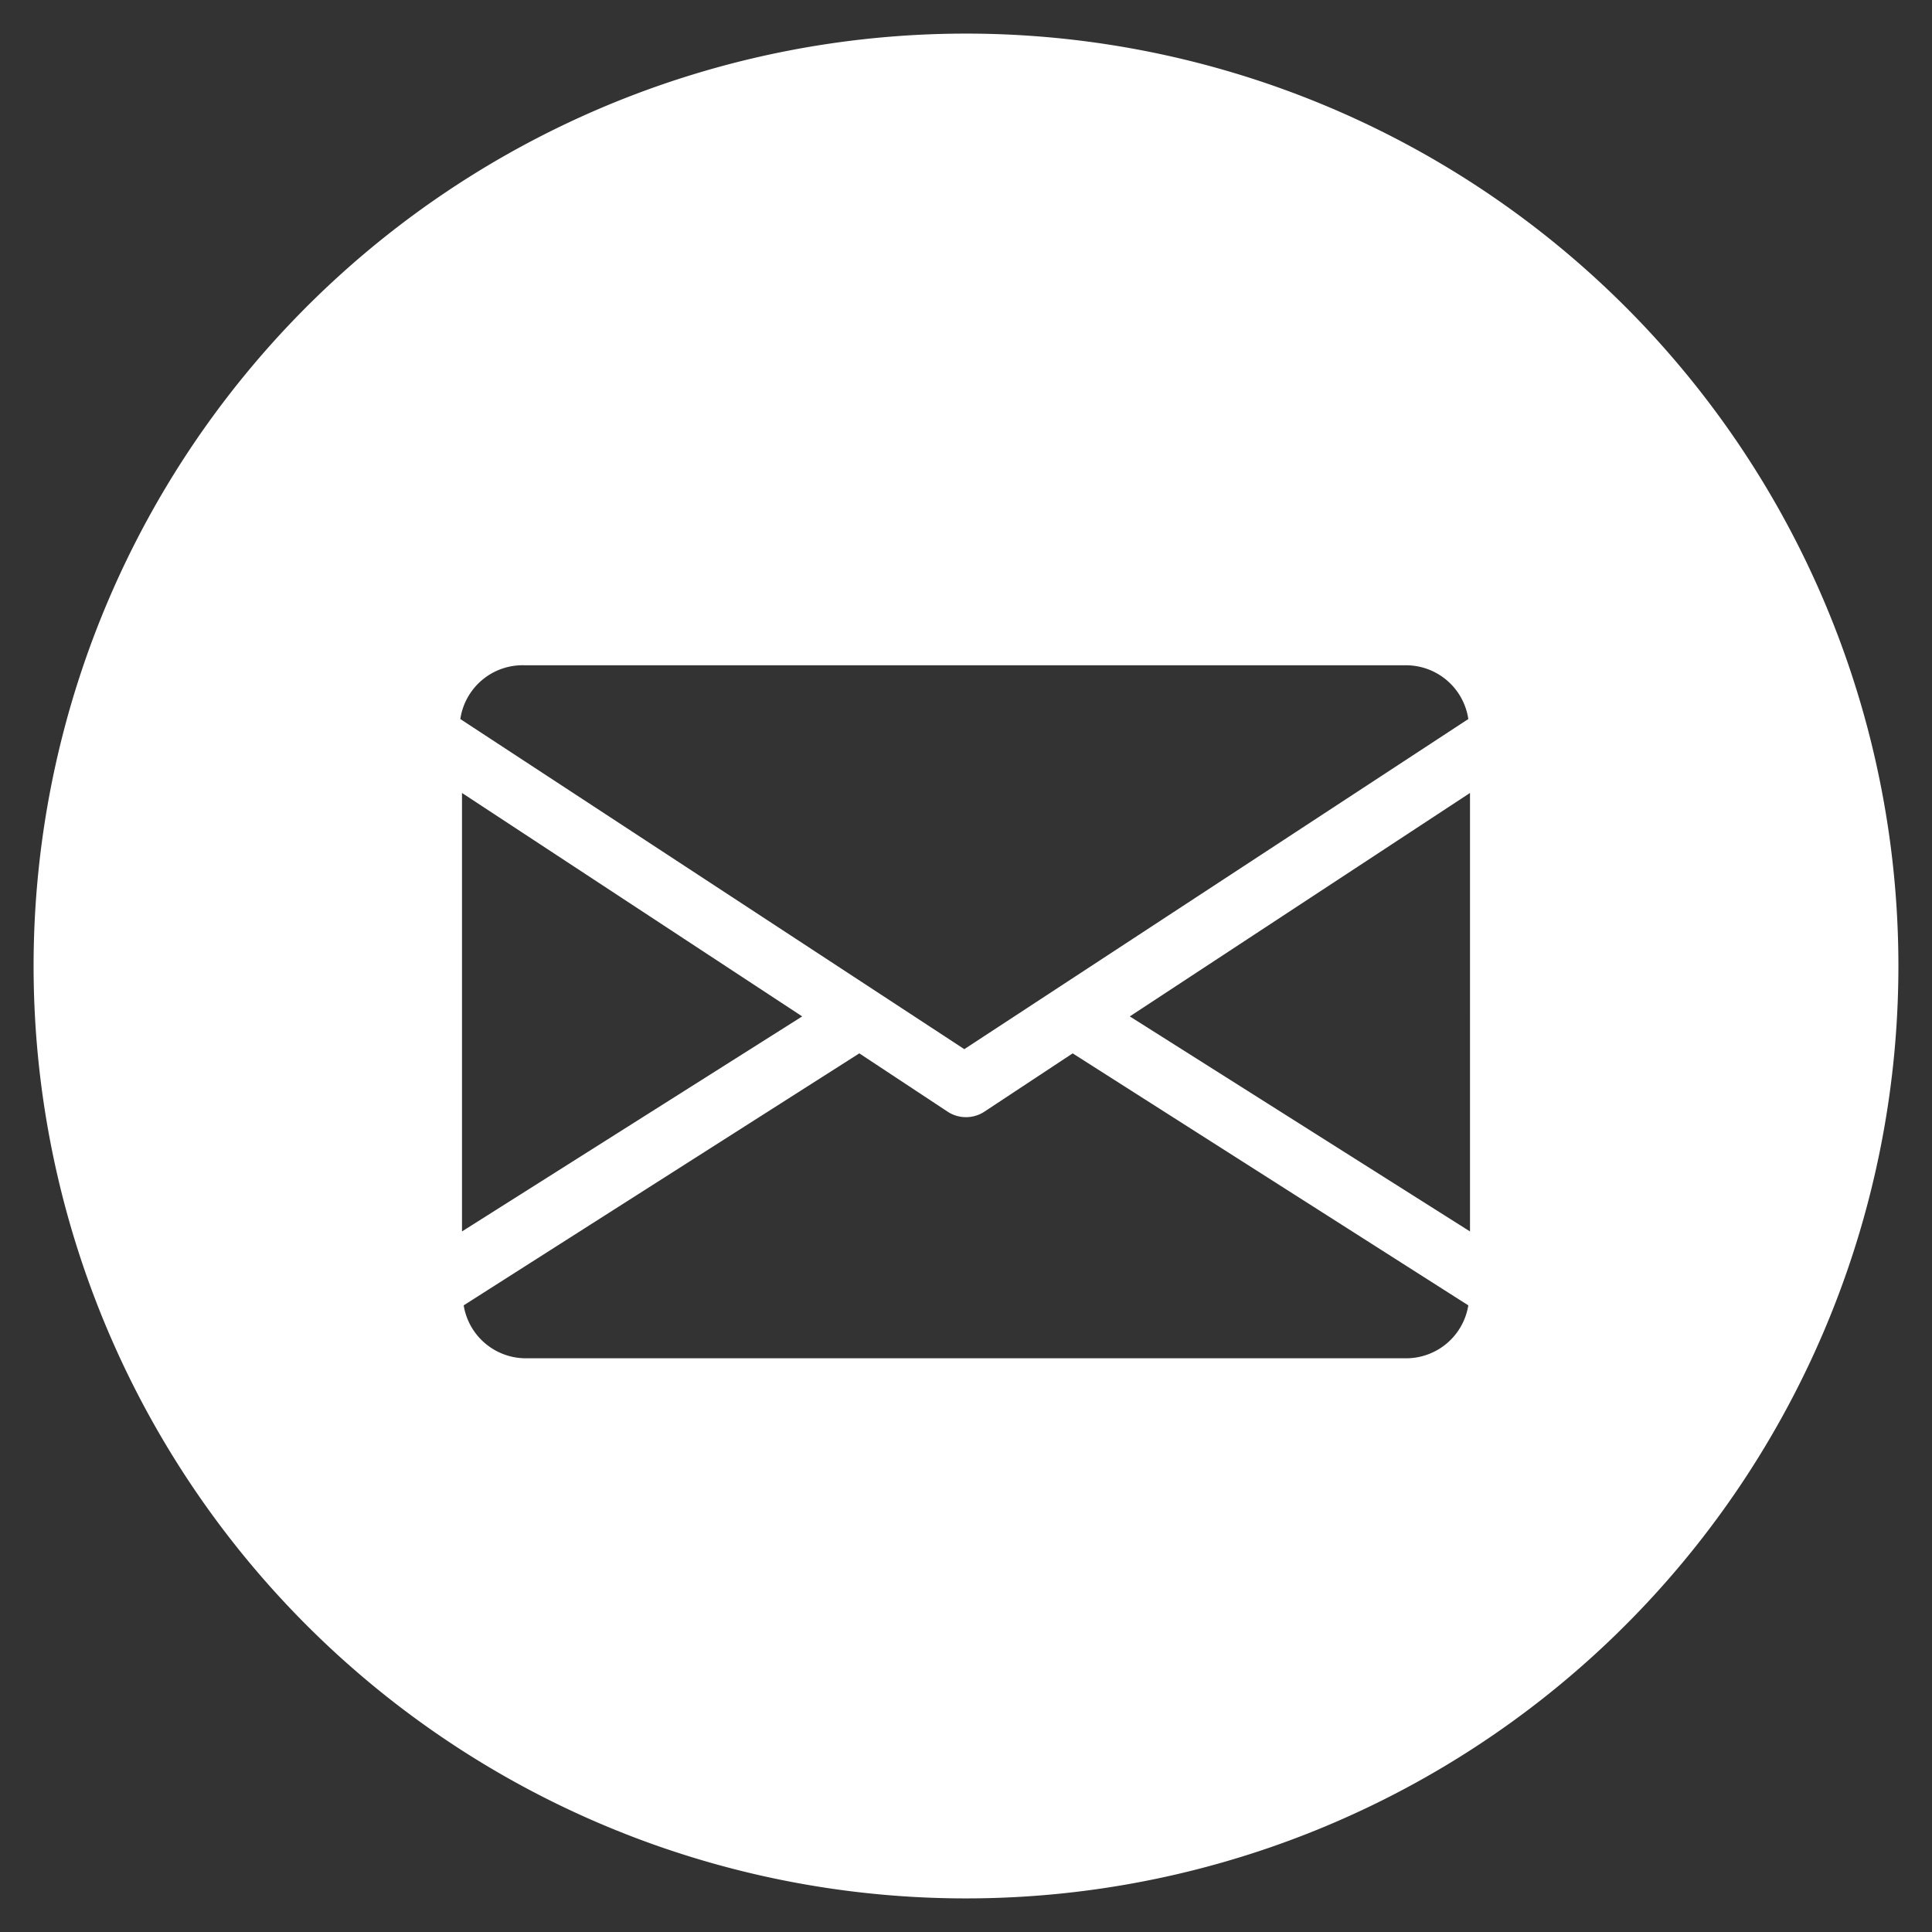 <svg id="Capa_1" data-name="Capa 1" xmlns="http://www.w3.org/2000/svg" viewBox="0 0 23 23"><rect x="0" y="0" width="23" height="23" fill="#333333" stroke="none"/><defs><style>.cls-1{fill:#fff;}</style></defs><title>Modulo acceso</title><path class="cls-1" d="M11.5.4A11.1,11.1,0,1,0,22.6,11.5,11.1,11.1,0,0,0,11.5.4ZM6.25,7.92h10.5a.75.75,0,0,1,.73.64l-6,3.93-6-3.93A.75.75,0,0,1,6.25,7.92ZM5.5,9.44,9.55,12.1,5.5,14.66Zm11.25,6.73H6.25a.75.75,0,0,1-.73-.63l4.71-3,1.06.7a.4.4,0,0,0,.42,0l1.06-.7,4.71,3A.75.75,0,0,1,16.75,16.17Zm.75-1.51L13.45,12.1,17.5,9.44Z"/></svg>